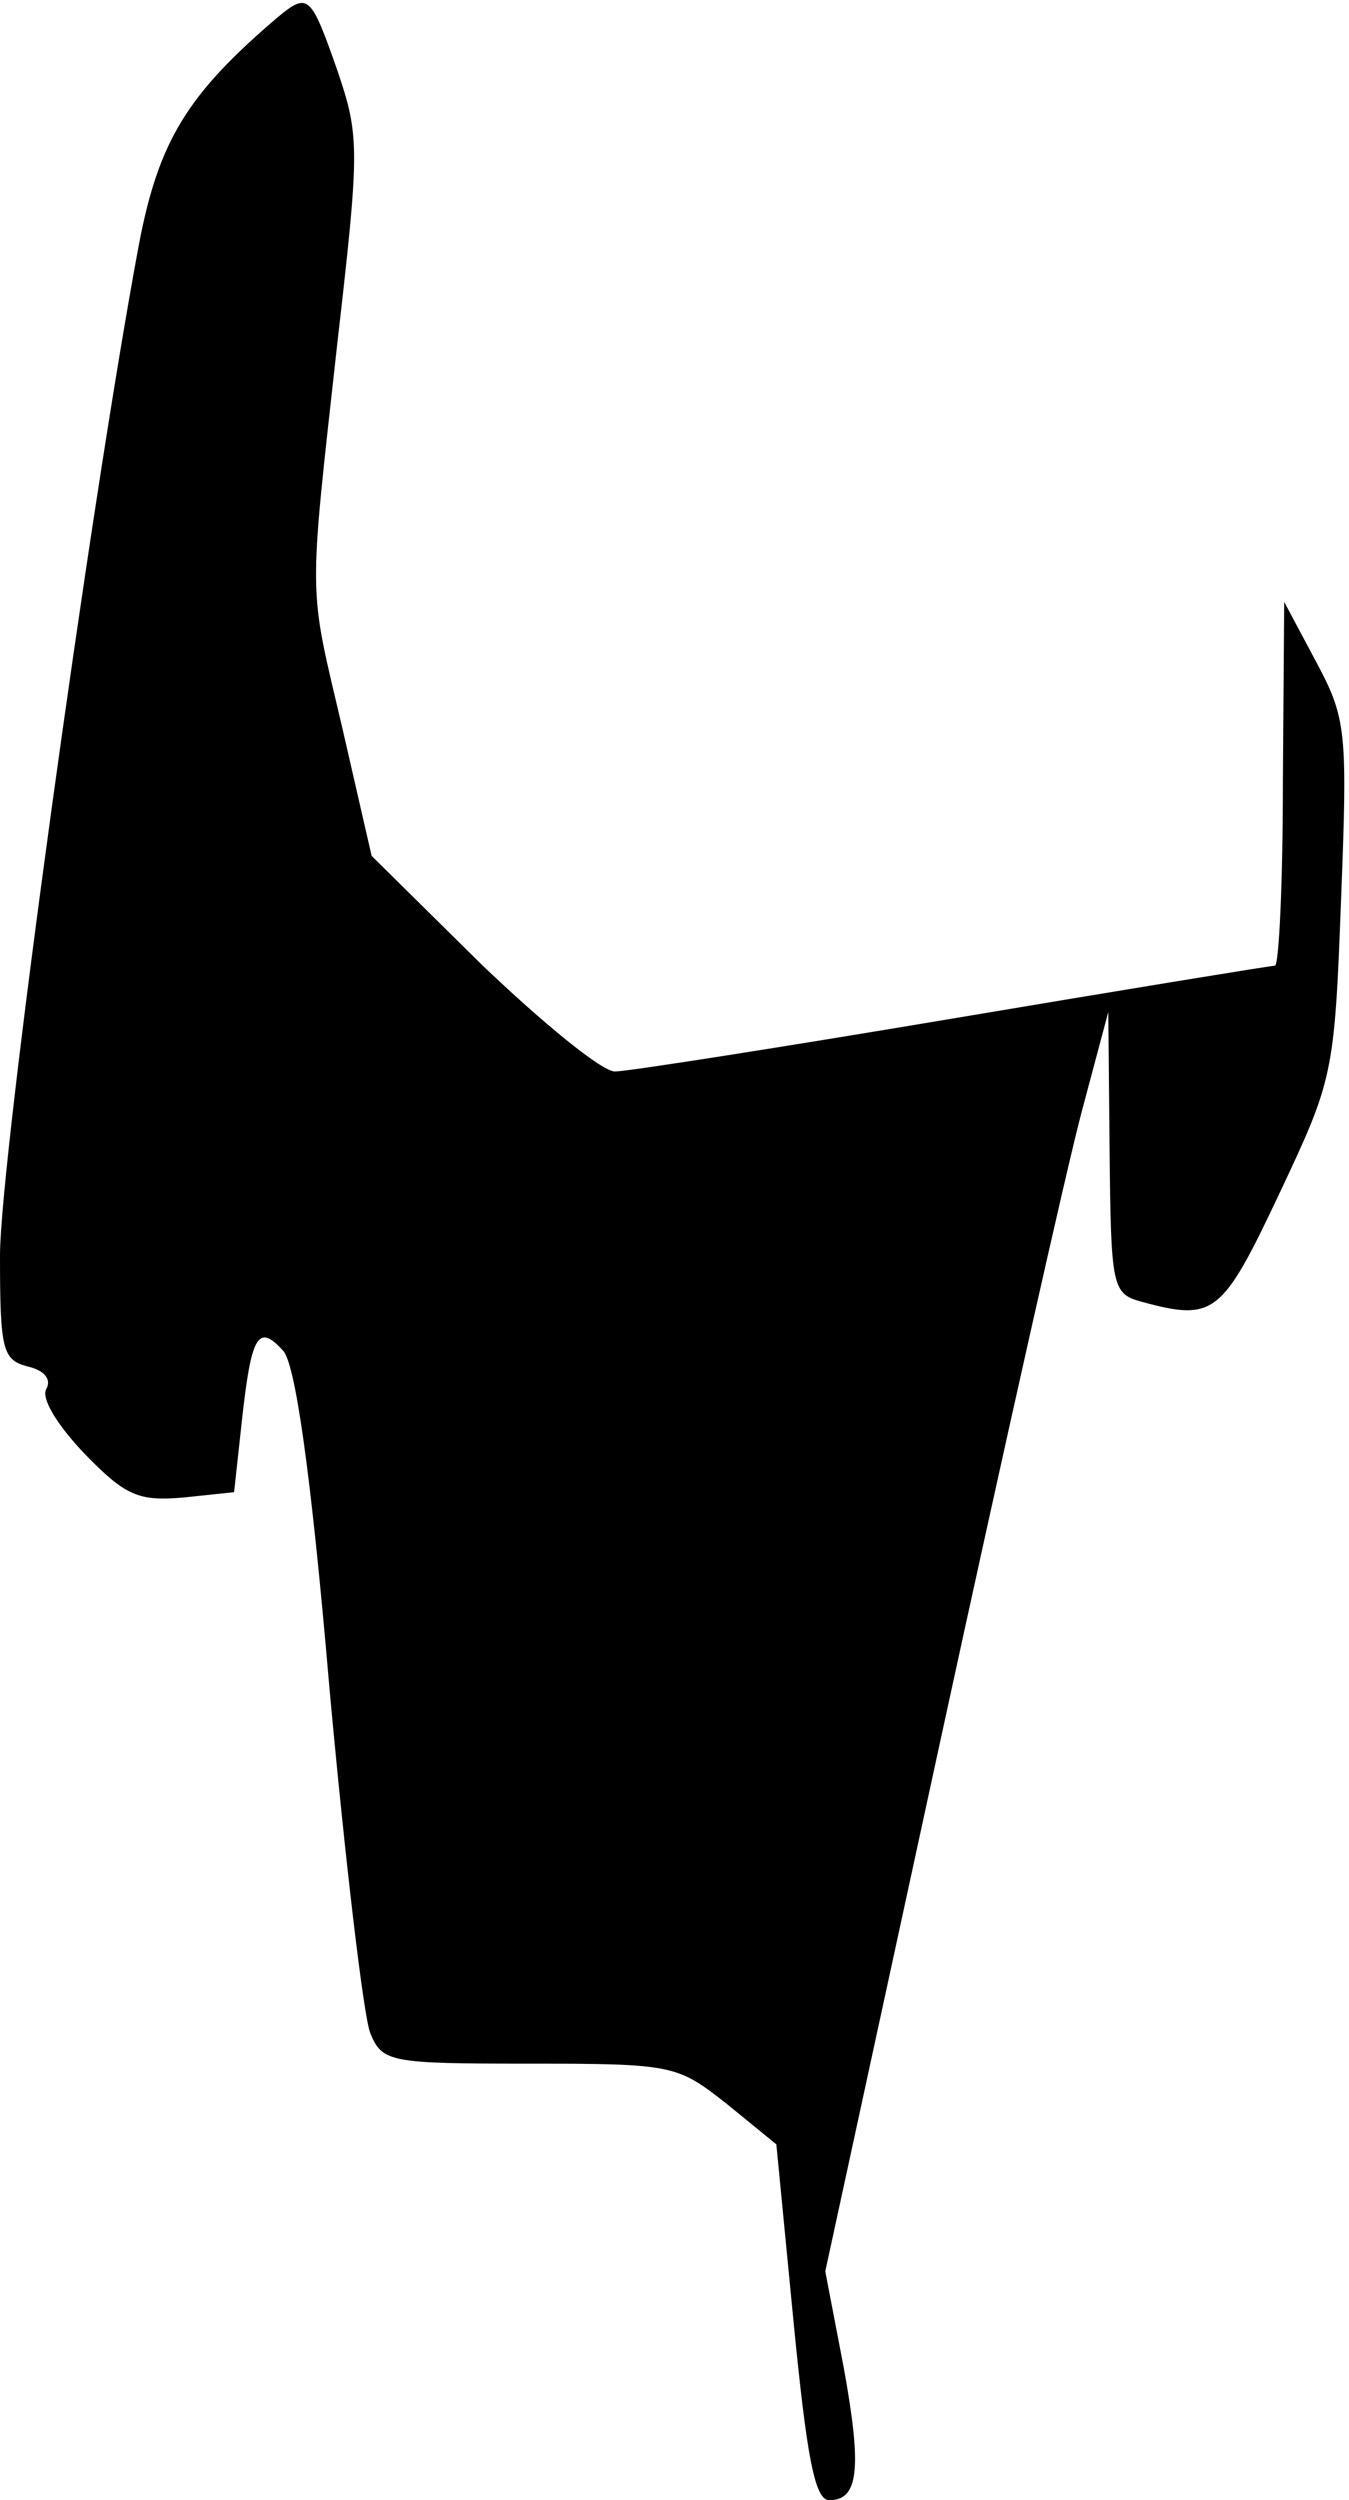 <?xml version="1.0" standalone="no"?>
<!DOCTYPE svg PUBLIC "-//W3C//DTD SVG 20010904//EN"
 "http://www.w3.org/TR/2001/REC-SVG-20010904/DTD/svg10.dtd">
<svg version="1.0" xmlns="http://www.w3.org/2000/svg"
 width="102pt" height="189pt" viewBox="0 0 102 189"
 preserveAspectRatio="xMidYMid meet">
<g transform="translate(0,189) scale(0.1,-0.1)"
fill="#000000" stroke="none">
<path fill="#000000" stroke="none" d="M210 1877 c-68 -58 -90 -93 -105 -172
-37 -198 -105 -692 -105 -764 0 -72 2 -79 21 -84 13 -3 18 -10 14 -17 -4 -7 8
-27 29 -49 31 -32 41 -36 75 -33 l38 4 6 55 c7 63 12 73 31 52 9 -9 21 -90 35
-254 12 -132 26 -250 31 -262 9 -22 15 -23 120 -23 109 0 112 -1 149 -30 l38
-31 13 -134 c10 -102 16 -135 27 -135 22 0 25 23 11 100 l-14 73 87 401 c48
221 96 435 107 476 l20 75 1 -106 c1 -102 2 -107 24 -113 55 -15 61 -10 104
81 41 87 42 90 47 223 5 128 4 137 -19 180 l-24 45 -1 -137 c0 -76 -3 -138 -6
-138 -3 0 -113 -18 -244 -40 -131 -22 -246 -40 -255 -40 -10 0 -55 37 -101 81
l-83 82 -22 96 c-26 111 -26 92 -4 291 17 148 17 157 0 207 -20 57 -22 59 -45
40z"/>
</g>
</svg>
